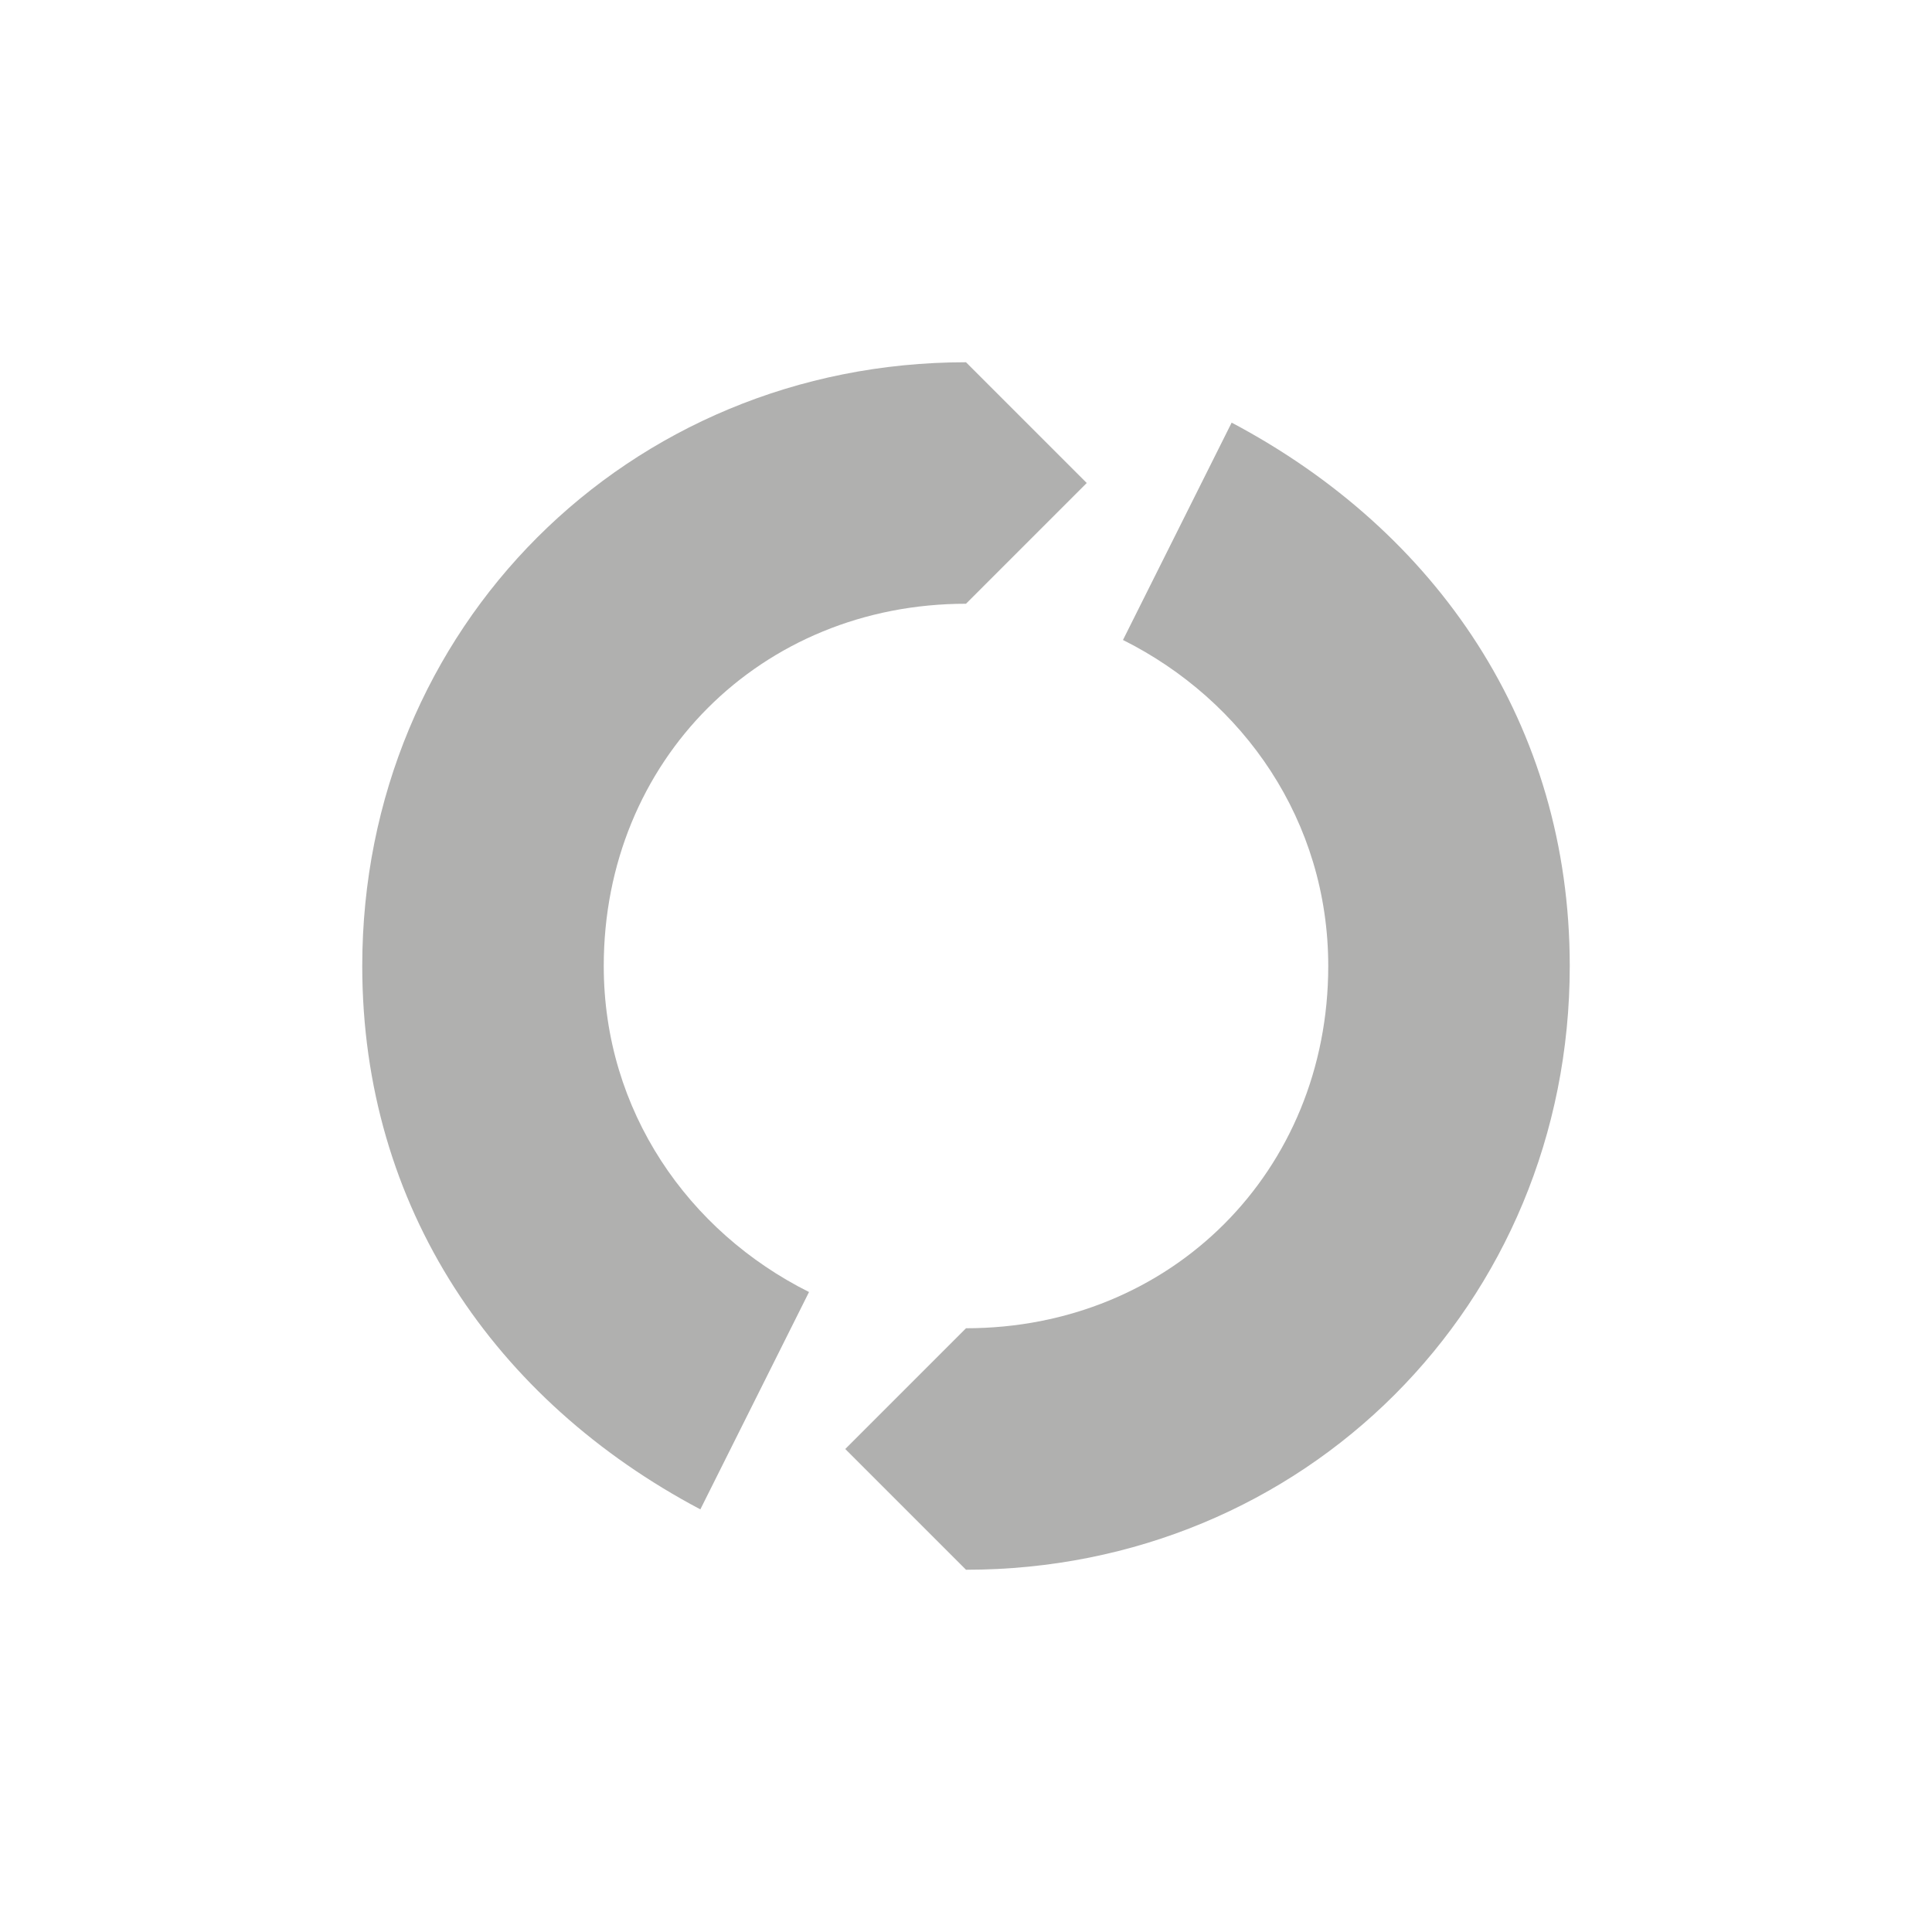 <?xml version="1.0" encoding="utf-8"?>
<svg version="1.1" id="Layer_1" xmlns="http://www.w3.org/2000/svg" xmlns:xlink="http://www.w3.org/1999/xlink" x="0px" y="0px"
	 viewBox="0 0 16 16" style="enable-background:new 0 0 16 16;" xml:space="preserve">

<g id="Circle_Count">
	<path  fill="#b0B0AF" d="M10.2,3.5L9.3,5.3C10.3,5.8,11,6.8,11,8c0,1.7-1.3,3-3,3l-1,1l1,1c2.8,0,5-2.2,5-5C13,6,11.9,4.4,10.2,3.5z"/>
	<path  fill="#b0B0AF" d="M5.8,12.5l0.9-1.8C5.7,10.2,5,9.2,5,8c0-1.7,1.3-3,3-3l1-1L8,3C5.2,3,3,5.2,3,8C3,10,4.1,11.6,5.8,12.5z"/>
</g>
</svg>
